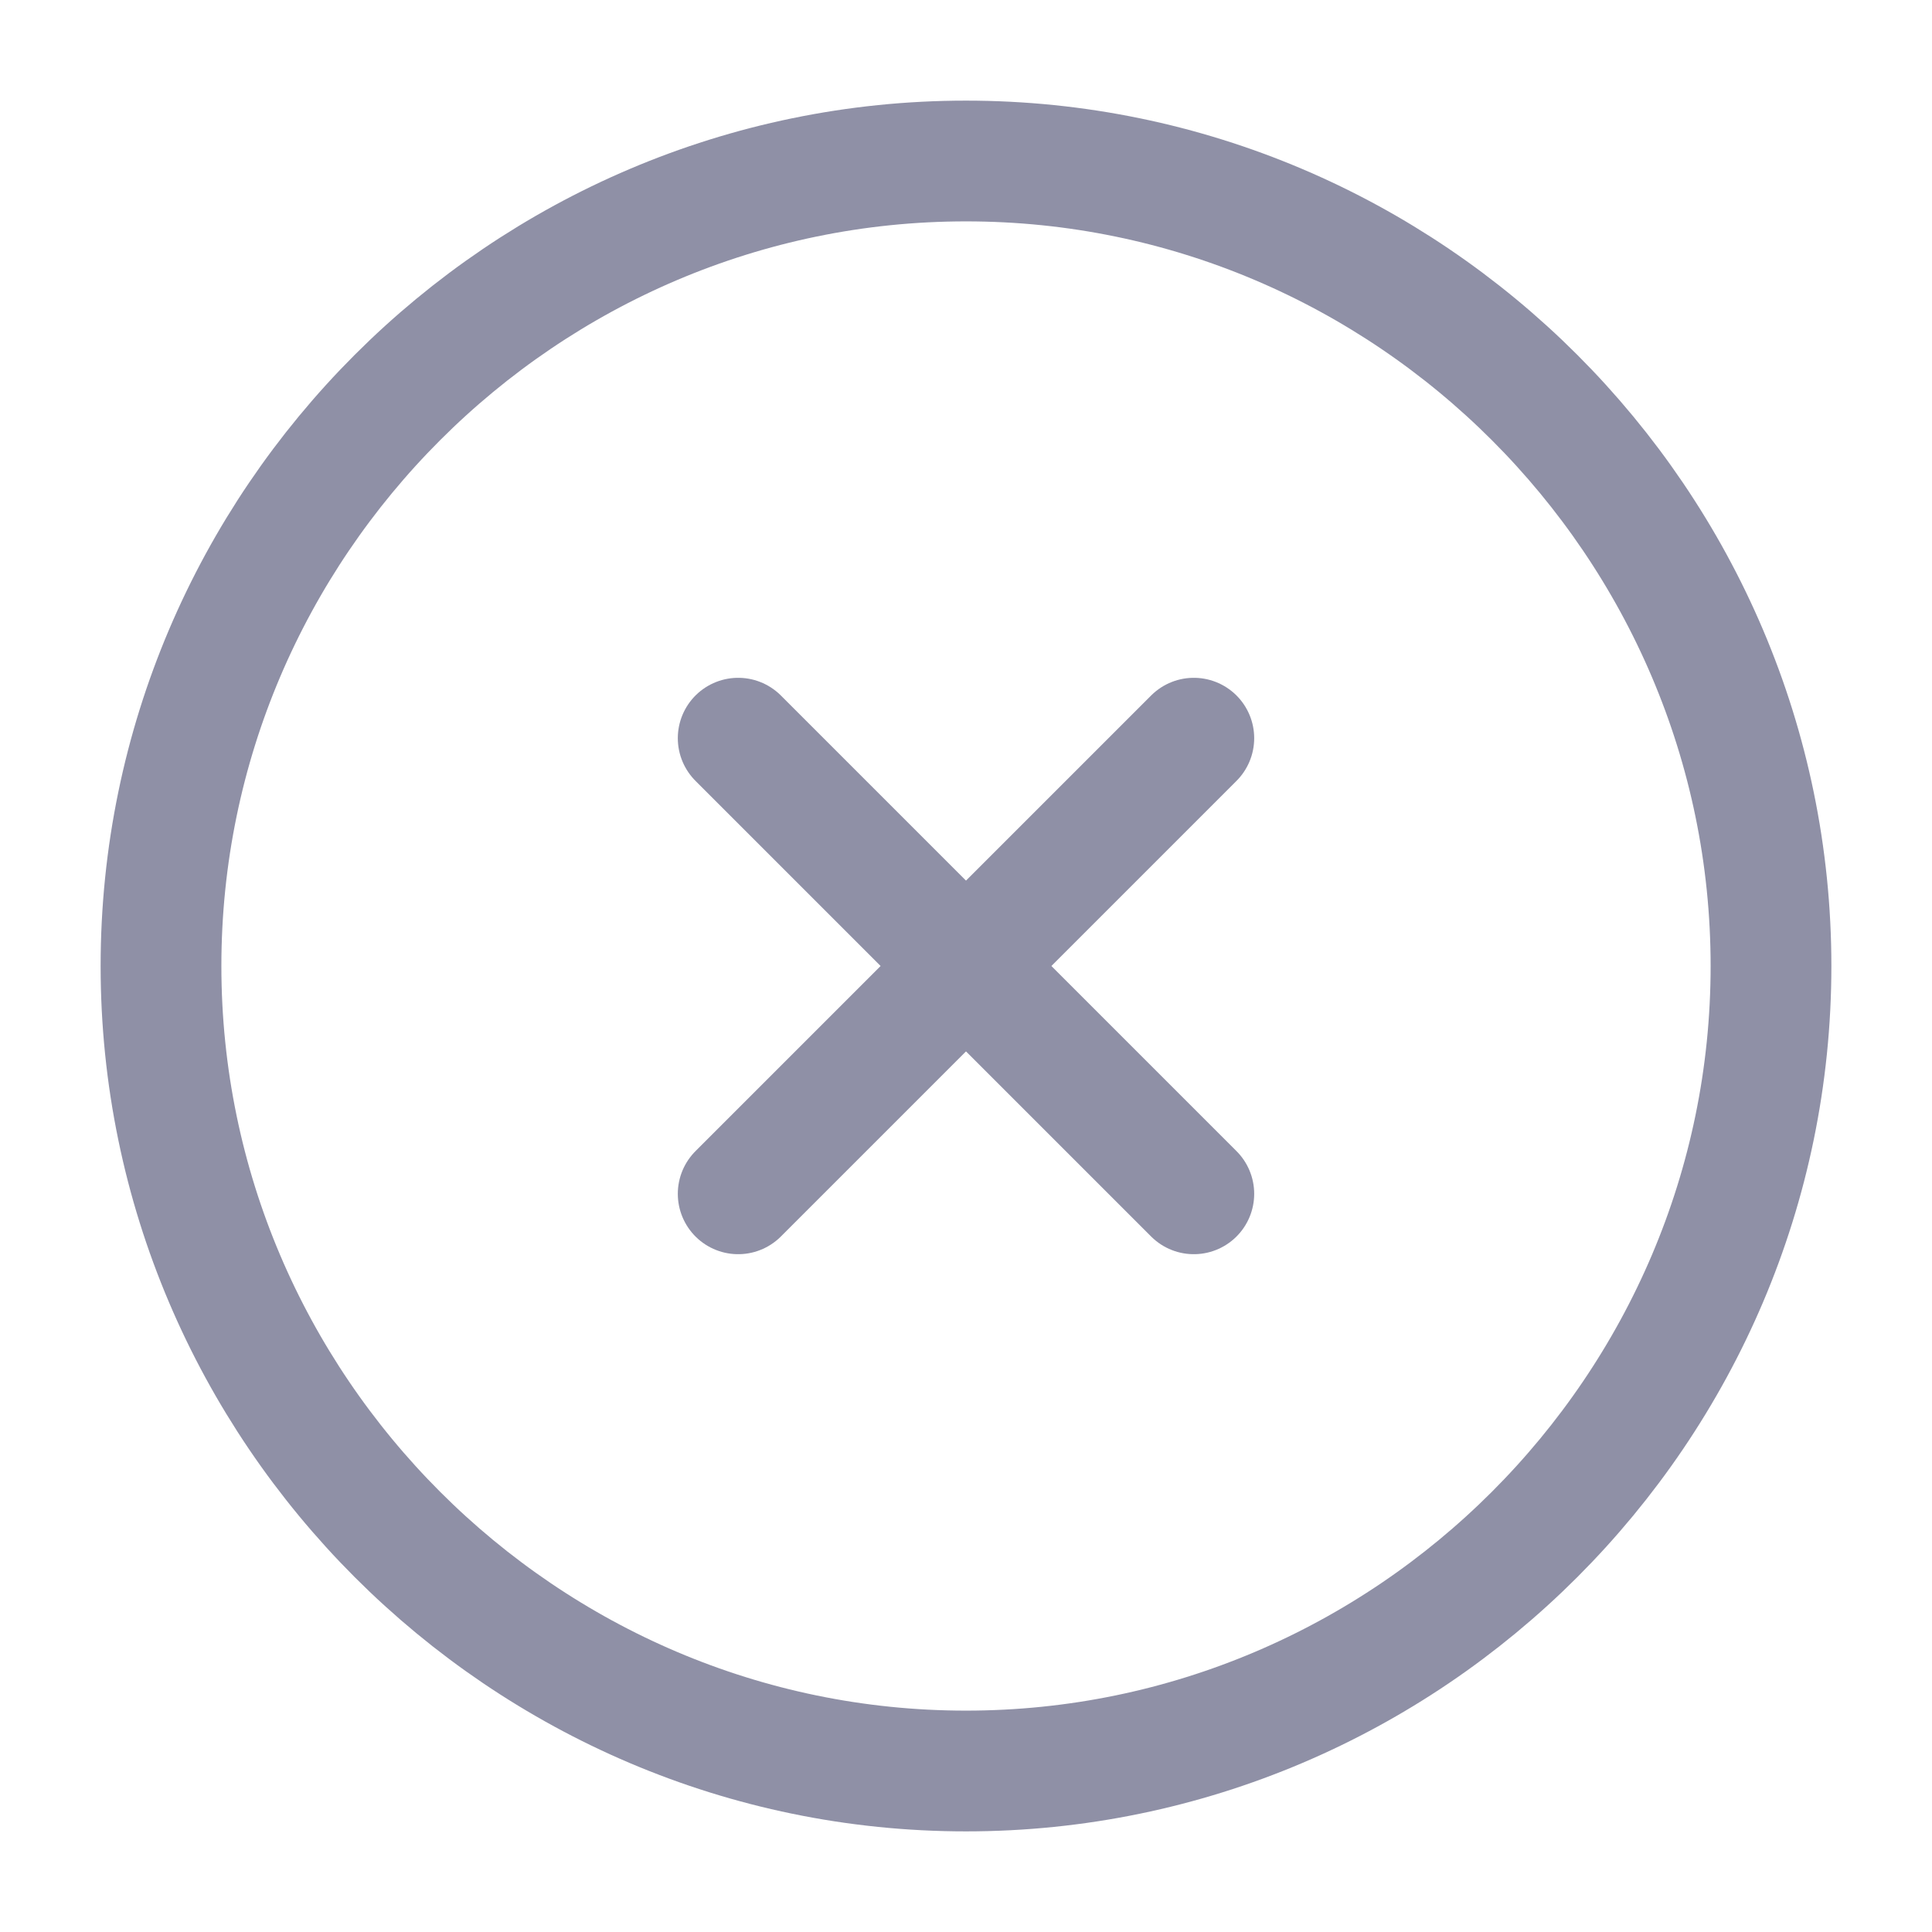 <svg width="24" height="24" viewBox="0 0 24 24" fill="none" xmlns="http://www.w3.org/2000/svg">
<path d="M12 22C17.5 22 22 17.5 22 12C22 6.5 17.5 2 12 2C6.5 2 2 6.5 2 12C2 17.5 6.5 22 12 22Z" stroke="#8F90A6" stroke-width="1.5" stroke-linecap="round" stroke-linejoin="round"/>
<path d="M9.17 14.83L14.83 9.17" stroke="#8F90A6" stroke-width="1.5" stroke-linecap="round" stroke-linejoin="round"/>
<path d="M14.83 14.83L9.17 9.17" stroke="#8F90A6" stroke-width="1.5" stroke-linecap="round" stroke-linejoin="round"/>
</svg>
